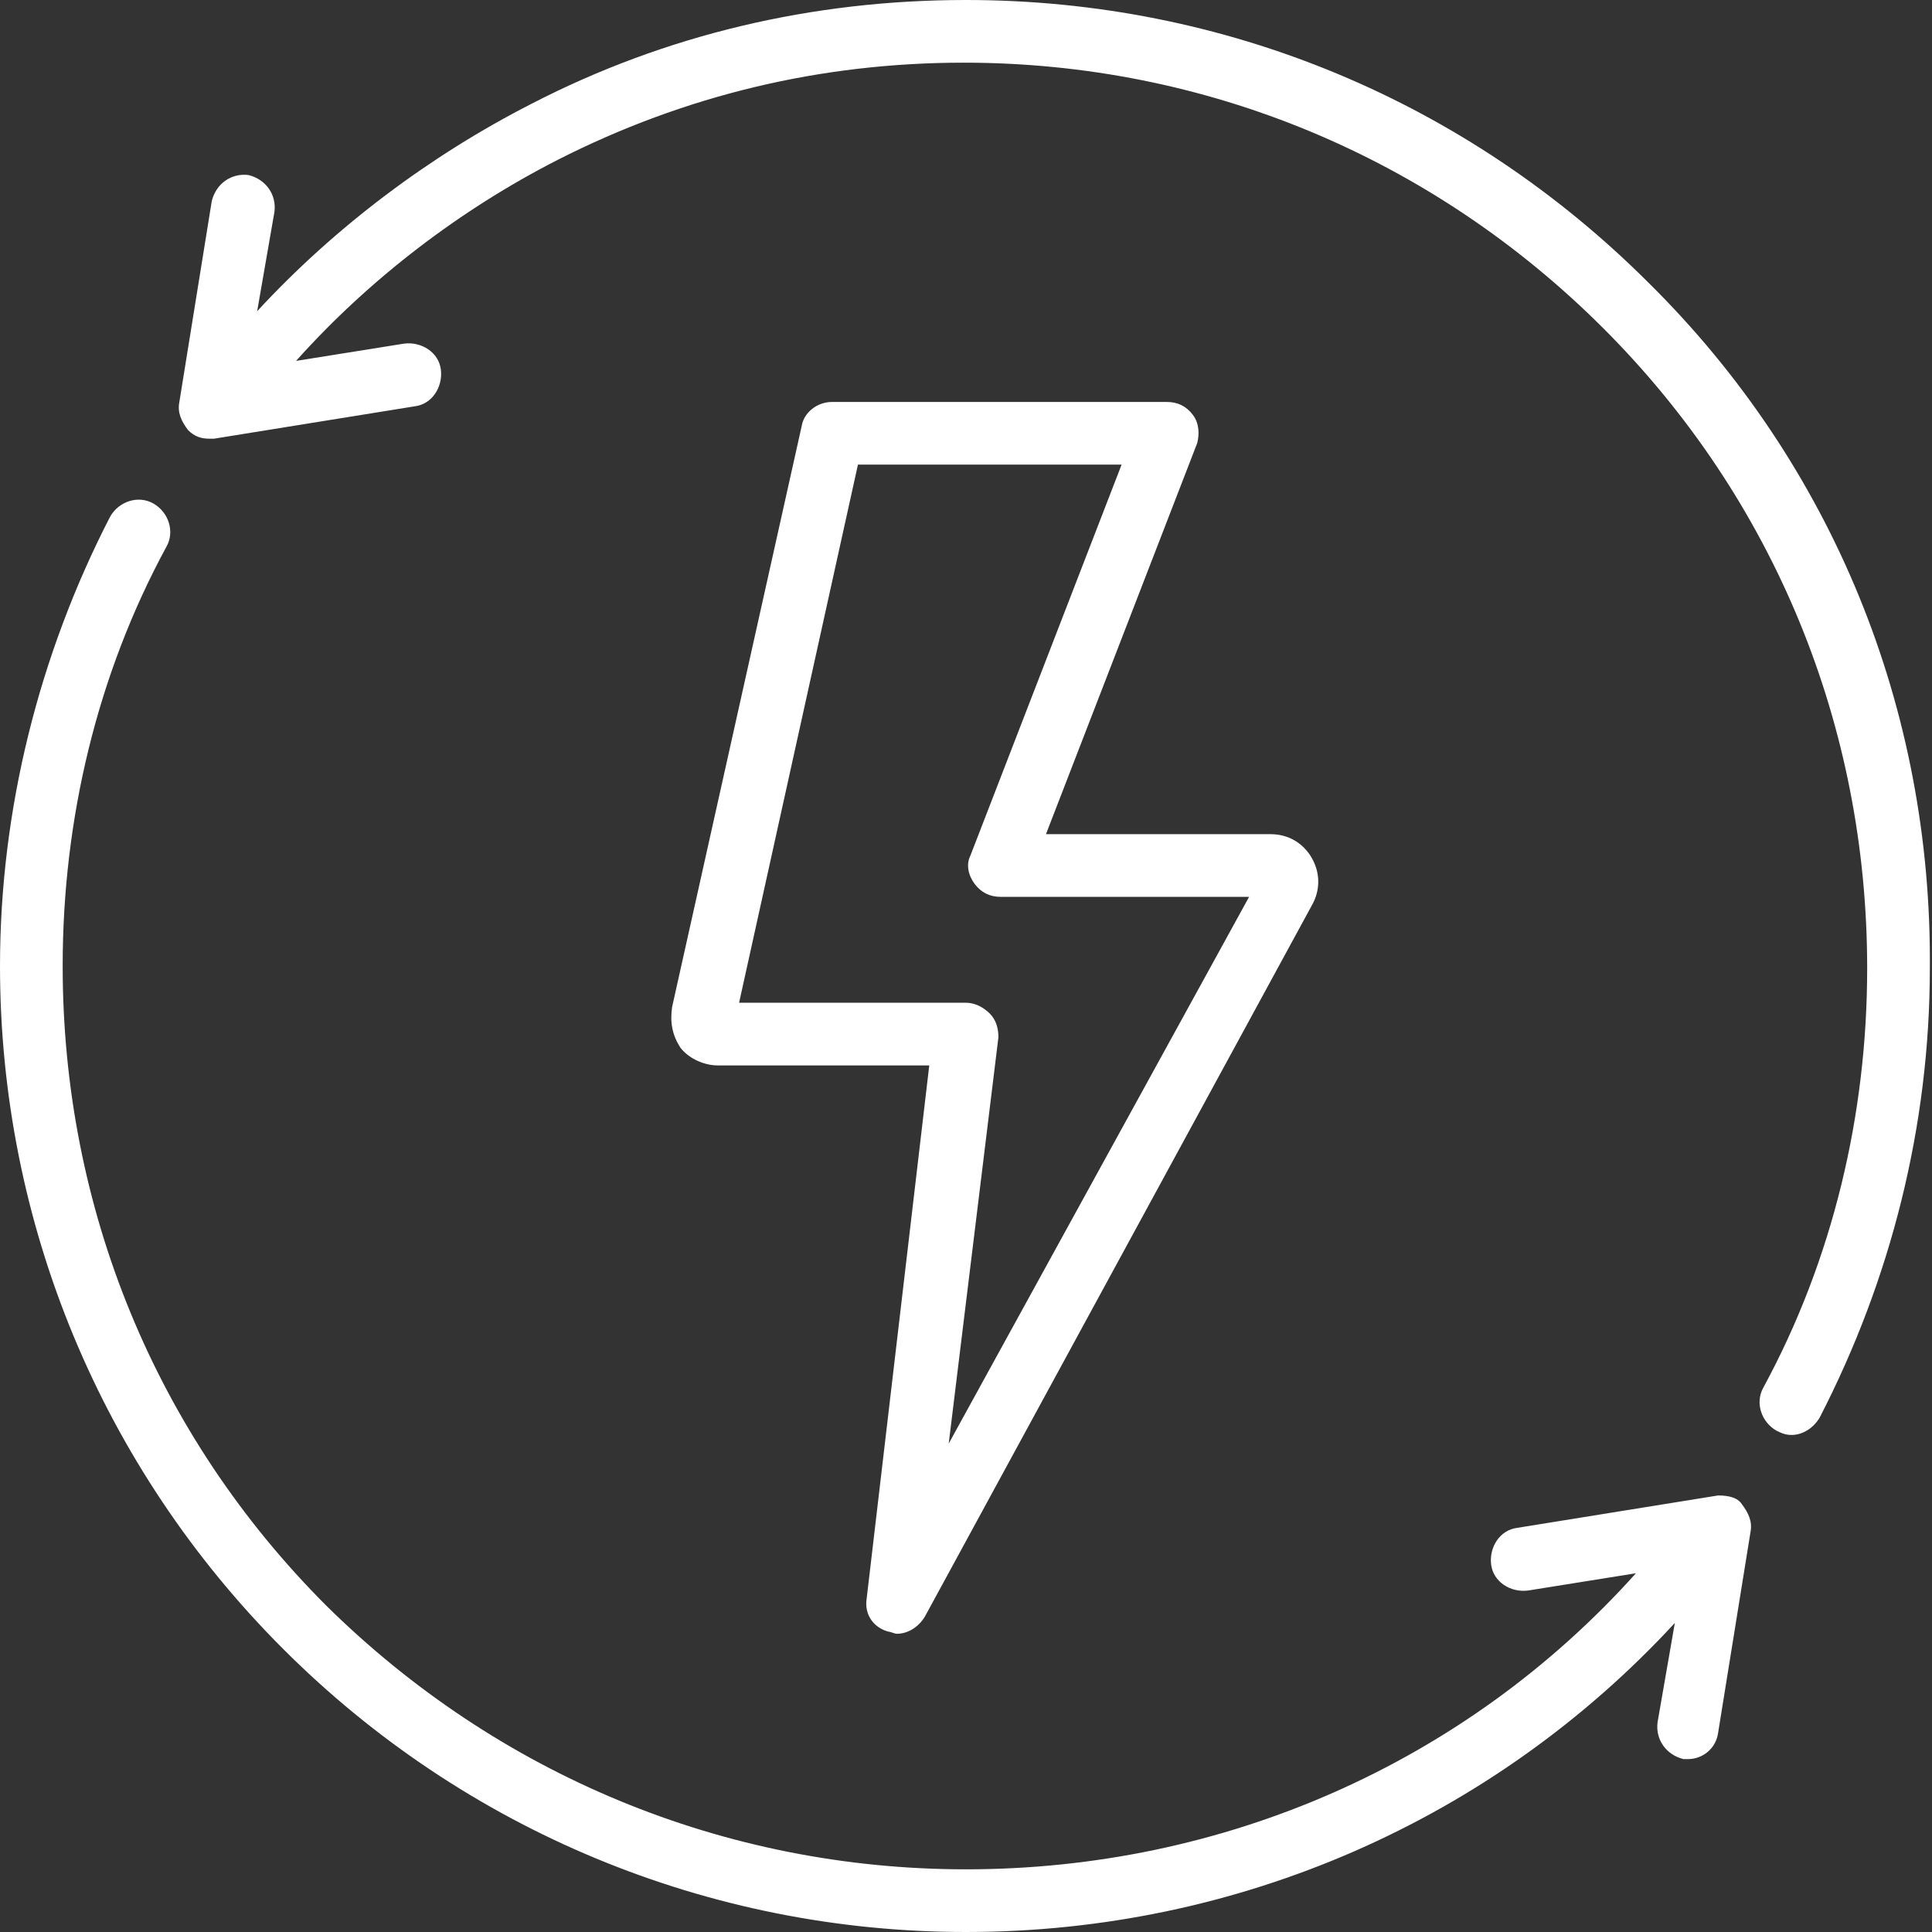 <?xml version="1.0" encoding="utf-8"?>
<!-- Generator: Adobe Illustrator 22.1.0, SVG Export Plug-In . SVG Version: 6.00 Build 0)  -->
<svg version="1.1" id="Слой_1" xmlns="http://www.w3.org/2000/svg" xmlns:xlink="http://www.w3.org/1999/xlink" x="0px" y="0px"
	 viewBox="0 0 89.4 89.4" style="enable-background:new 0 0 89.4 89.4;" xml:space="preserve">
<rect x="0" y="0" width="89.4" height="89.4" fill="#333333" stroke="none"/>
<style type="text/css">
	.st0{fill:#FFFFFF;}
</style>
<g>
	<g>
		<path class="st0" d="M76.3,13.1C67.9,4.7,56.7,0,44.7,0c-7.1,0-13.9,1.6-20.1,4.8c-4.7,2.4-9.1,5.7-12.7,9.6l0.8-4.6
			c0.1-0.8-0.4-1.5-1.2-1.7c-0.8-0.1-1.5,0.4-1.7,1.2l-1.5,9.3c-0.1,0.5,0.1,0.9,0.4,1.3c0.3,0.3,0.6,0.4,1,0.4c0.1,0,0.2,0,0.2,0
			l9.3-1.5c0.8-0.1,1.3-0.9,1.2-1.7c-0.1-0.8-0.9-1.3-1.7-1.2l-5,0.8c3.4-3.8,7.6-7,12.1-9.3c5.9-3,12.2-4.5,18.8-4.5
			c11.2,0,21.7,4.4,29.6,12.3c7.9,7.9,12.2,18.4,12.2,29.6c0,6.8-1.6,13.5-4.8,19.4c-0.4,0.7-0.1,1.6,0.6,2c0.2,0.1,0.4,0.2,0.7,0.2
			c0.5,0,1-0.3,1.3-0.8c3.3-6.4,5.1-13.5,5.1-20.8C89.4,32.8,84.8,21.5,76.3,13.1z M79.5,69.2l-9.3,1.5c-0.8,0.1-1.3,0.9-1.2,1.7
			c0.1,0.8,0.9,1.3,1.7,1.2l5-0.8c-7.9,8.8-19.1,13.7-31,13.7c-11.2,0-21.7-4.4-29.6-12.2C7.2,66.4,2.9,55.9,2.9,44.7
			c0-6.8,1.6-13.5,4.8-19.4c0.4-0.7,0.1-1.6-0.6-2c-0.7-0.4-1.6-0.1-2,0.6C1.8,30.3,0,37.5,0,44.7c0,11.9,4.7,23.2,13.1,31.6
			c8.4,8.4,19.7,13.1,31.6,13.1c12.6,0,24.4-5.2,32.8-14.3l-0.8,4.6c-0.1,0.8,0.4,1.5,1.2,1.7c0.1,0,0.2,0,0.2,0
			c0.7,0,1.3-0.5,1.4-1.2l1.5-9.3c0.1-0.5-0.1-0.9-0.4-1.3C80.4,69.3,80,69.2,79.5,69.2z M55.2,19.2c-0.3-0.4-0.7-0.6-1.2-0.6H38.5
			c-0.7,0-1.3,0.5-1.4,1.1l-6,26.9c-0.1,0.7,0,1.3,0.4,1.9c0.4,0.5,1.1,0.8,1.7,0.8h9.8l-2.9,24.7c-0.1,0.7,0.3,1.3,1,1.5
			c0.1,0,0.3,0.1,0.4,0.1c0.5,0,1-0.3,1.3-0.8l17.9-32.9c0.4-0.7,0.4-1.5,0-2.2c-0.4-0.7-1.1-1.1-1.9-1.1H48.4l7-18.1
			C55.5,20.1,55.5,19.6,55.2,19.2z M44.9,39.6c-0.2,0.4-0.1,0.9,0.2,1.3c0.3,0.4,0.7,0.6,1.2,0.6h11.5L43.9,66.8L46.2,48
			c0-0.4-0.1-0.8-0.4-1.1c-0.3-0.3-0.7-0.5-1.1-0.5H34.2l5.5-24.9h12.2L44.9,39.6z"/>
	</g>
</g>
</svg>
